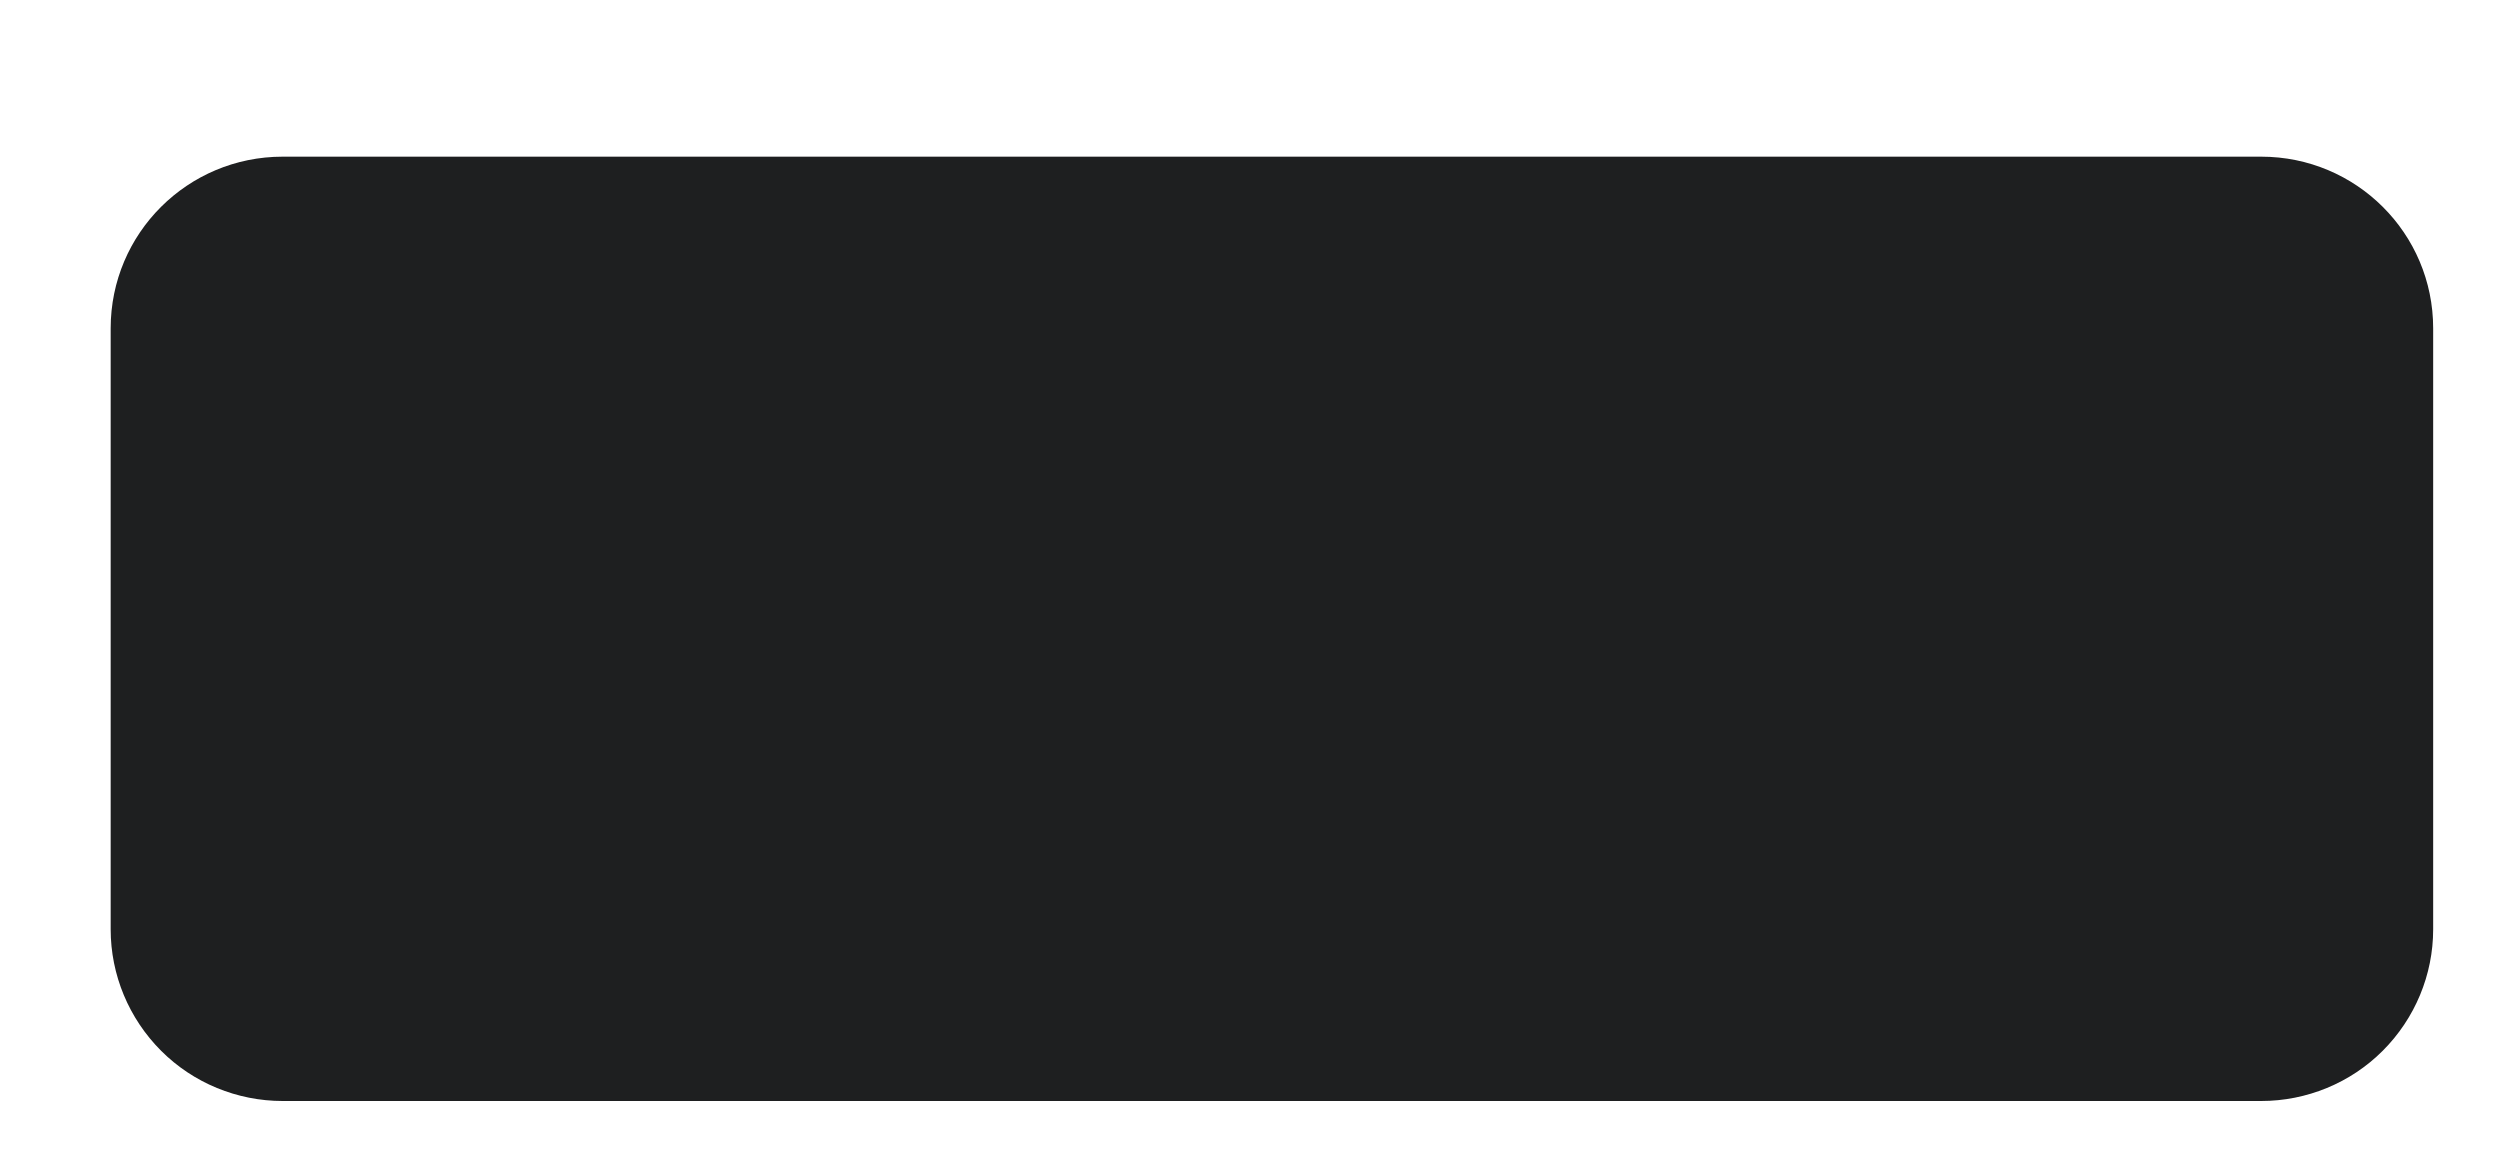 <svg preserveAspectRatio="none" width="15" height="7" viewBox="0 0 15 7" fill="none" xmlns="http://www.w3.org/2000/svg">
<path vector-effect="non-scaling-stroke" d="M0.664 1.97C0.664 1.4 1.126 0.94 1.696 0.94H13.567C14.137 0.94 14.599 1.4 14.599 1.97V5.576C14.599 5.849 14.49 6.111 14.296 6.305C14.103 6.498 13.84 6.606 13.567 6.606H1.696C1.423 6.606 1.16 6.498 0.967 6.305C0.773 6.111 0.664 5.849 0.664 5.576V1.97Z" fill="#1E1F20"/>
</svg>
